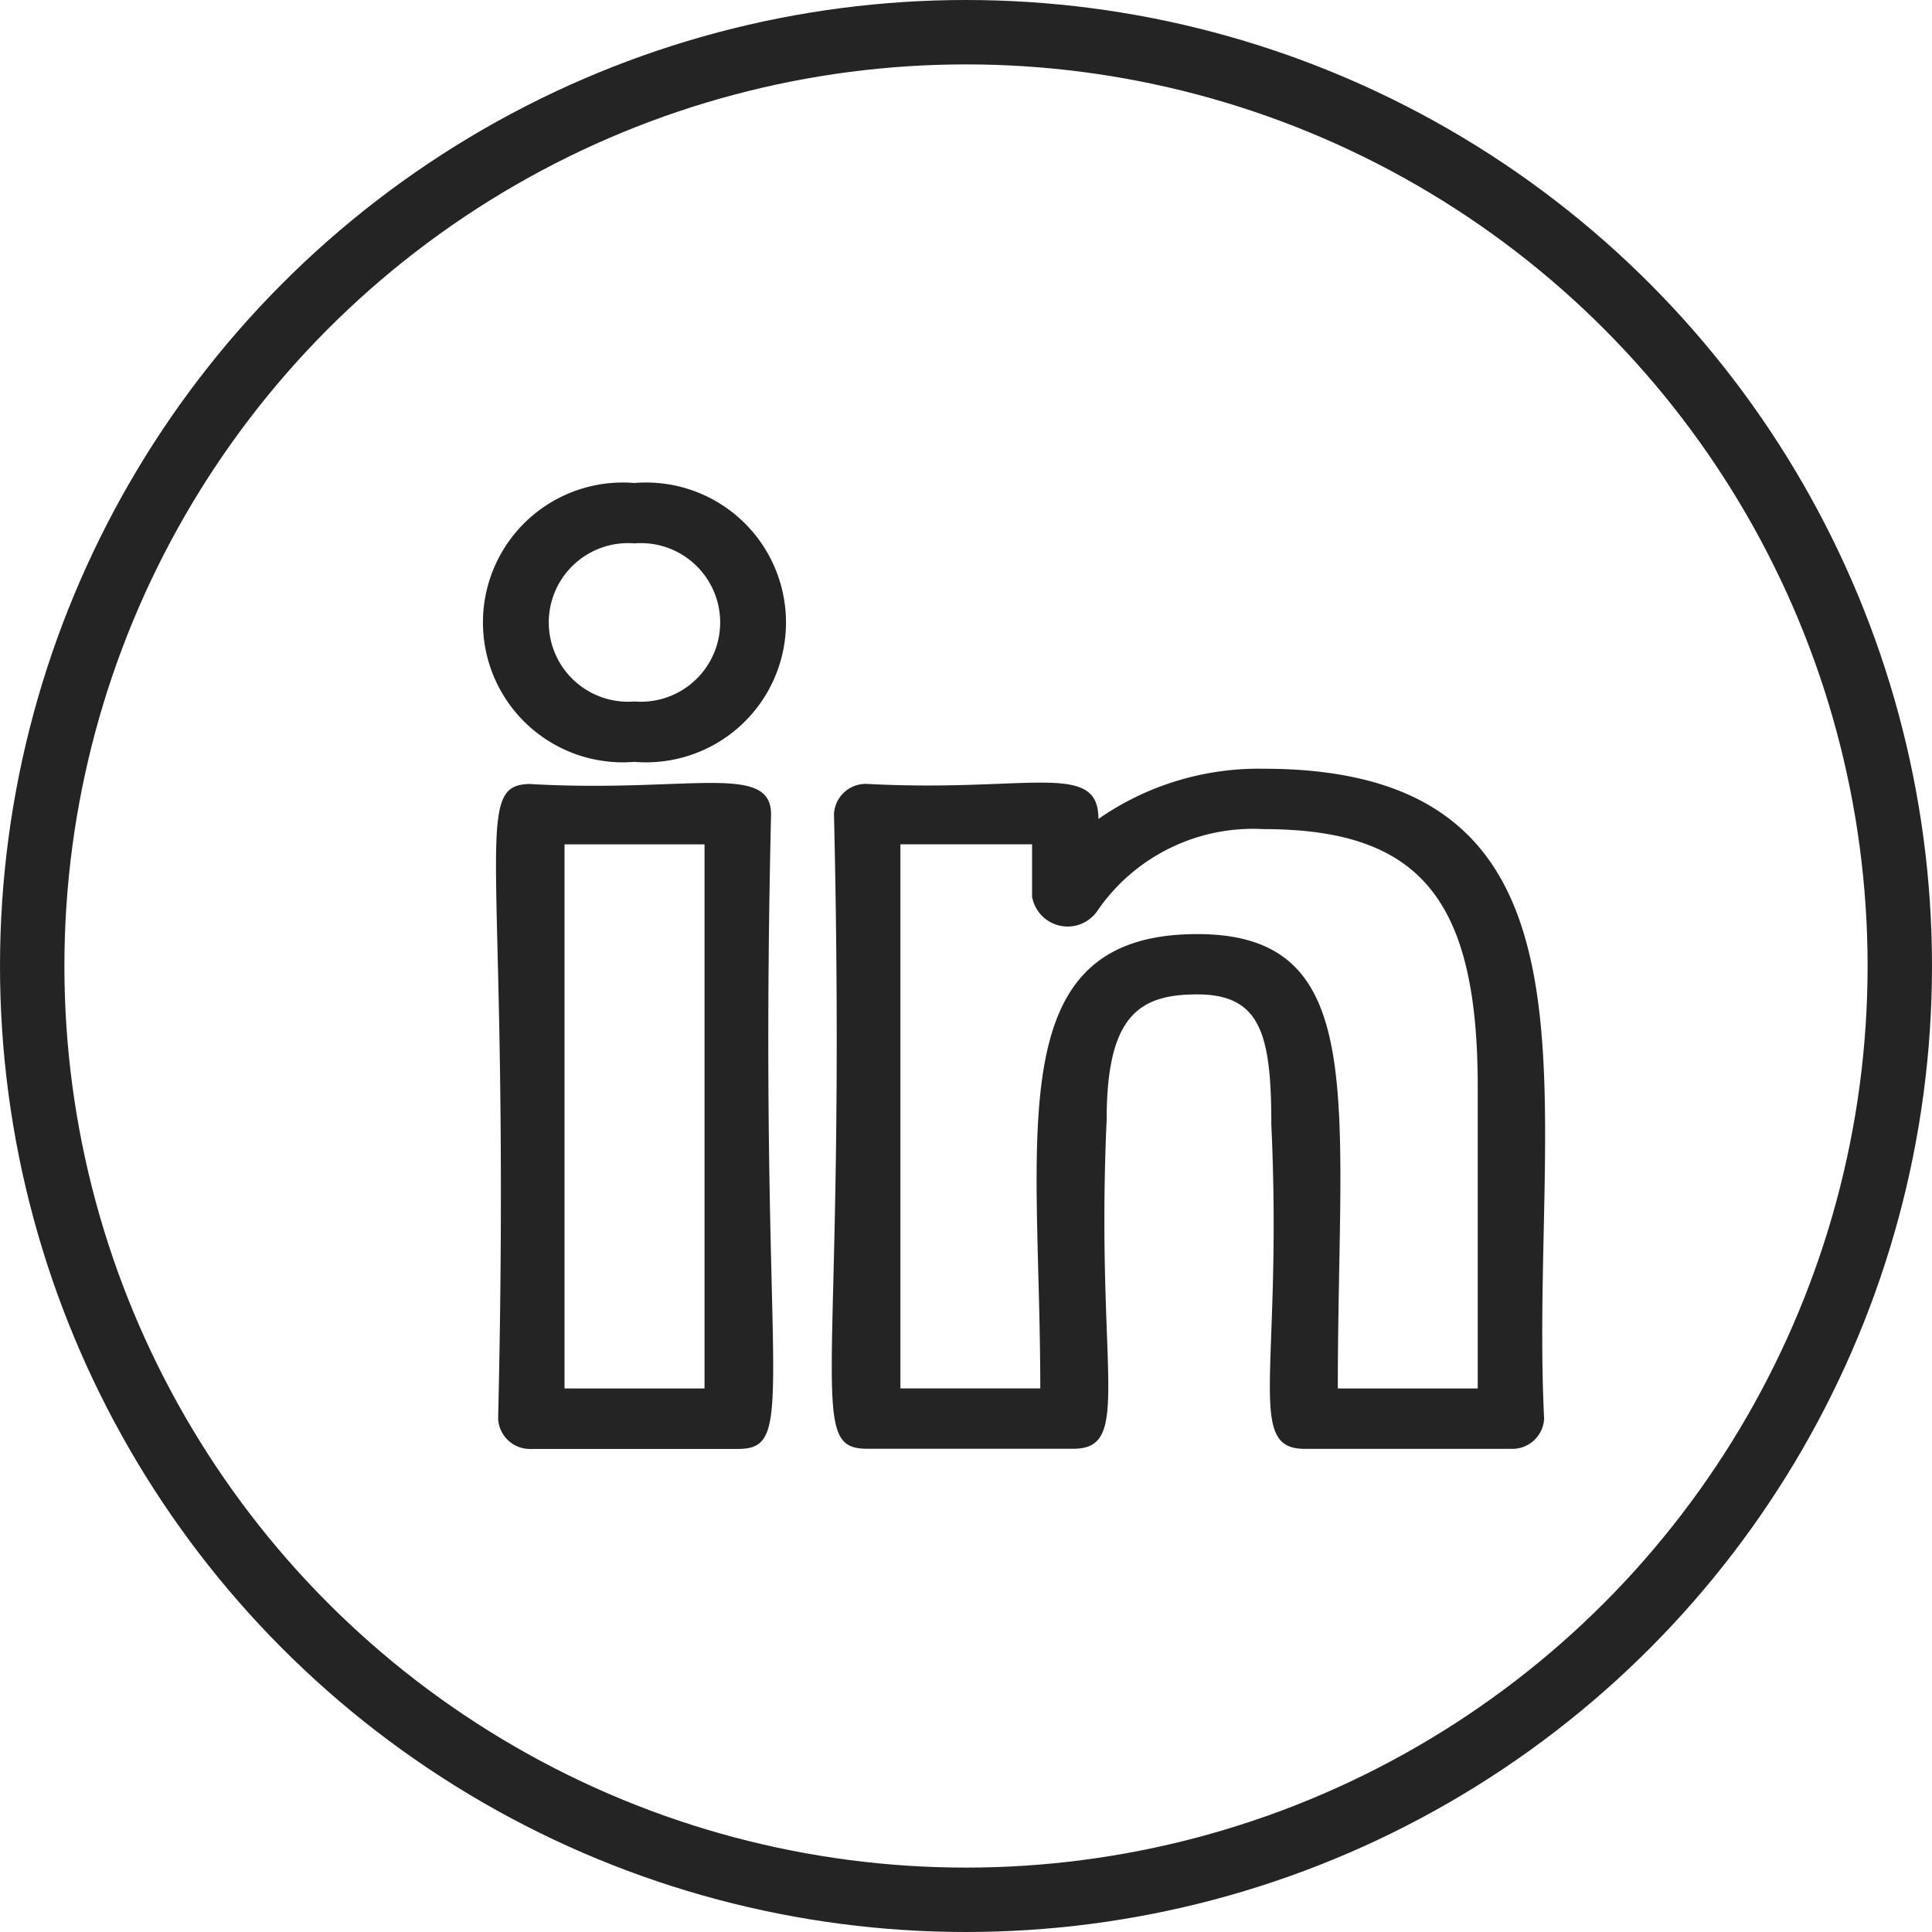 <svg id="likedin_black" xmlns="http://www.w3.org/2000/svg" width="60" height="60" viewBox="0 0 60 60">
  <g id="linkedin" transform="translate(15 15)">
    <path id="Path_2" data-name="Path 2" d="M22.593,28.221H29a.988.988,0,0,0,1.031-.937C29.55,17.463,32.563,7.1,21.317,7.1a8.716,8.716,0,0,0-5.127,1.558c0-1.826-2.171-.816-7.182-1.087a.988.988,0,0,0-1.031.937c.415,17.7-.927,19.71,1.031,19.71h6.407c1.86,0,.676-2.385,1.031-10.233,0-3.242,1.031-3.877,2.813-3.877,1.971,0,2.3,1.245,2.3,4.034C21.916,25.851,20.74,28.221,22.593,28.221ZM19.259,12.235c-6.174,0-4.875,6.171-4.875,14.11H10.04V9.447h4.089v1.622a1.12,1.12,0,0,0,2.033.437,5.859,5.859,0,0,1,5.156-2.531c4.849,0,6.651,2.166,6.651,7.994v9.377H23.624c0-8.928,1.039-14.111-4.365-14.111Z" transform="translate(2.923 1.774)" fill="#242424"/>
    <path id="Path_3" data-name="Path 3" d="M1.421,7.486C-.531,7.486.805,9.467.39,27.2a.988.988,0,0,0,1.031.937H7.835c1.952,0,.616-1.981,1.031-19.71,0-1.618-2.586-.664-7.445-.937ZM6.8,26.259H2.452V9.361H6.8Z" transform="translate(0.08 1.861)" fill="#242424"/>
    <path id="Path_4" data-name="Path 4" d="M4.734,0a4.345,4.345,0,1,0,0,8.66A4.345,4.345,0,1,0,4.734,0Zm0,6.785a2.463,2.463,0,1,1,0-4.91A2.463,2.463,0,1,1,4.734,6.785Z" transform="translate(-0.03)" fill="#242424"/>
  </g>
  <g id="Ellipse_2" data-name="Ellipse 2" fill="none" stroke="#242424" stroke-width="2">
    <circle cx="30" cy="30" r="30" stroke="none"/>
    <circle cx="30" cy="30" r="29" fill="none"/>
  </g>
</svg>
